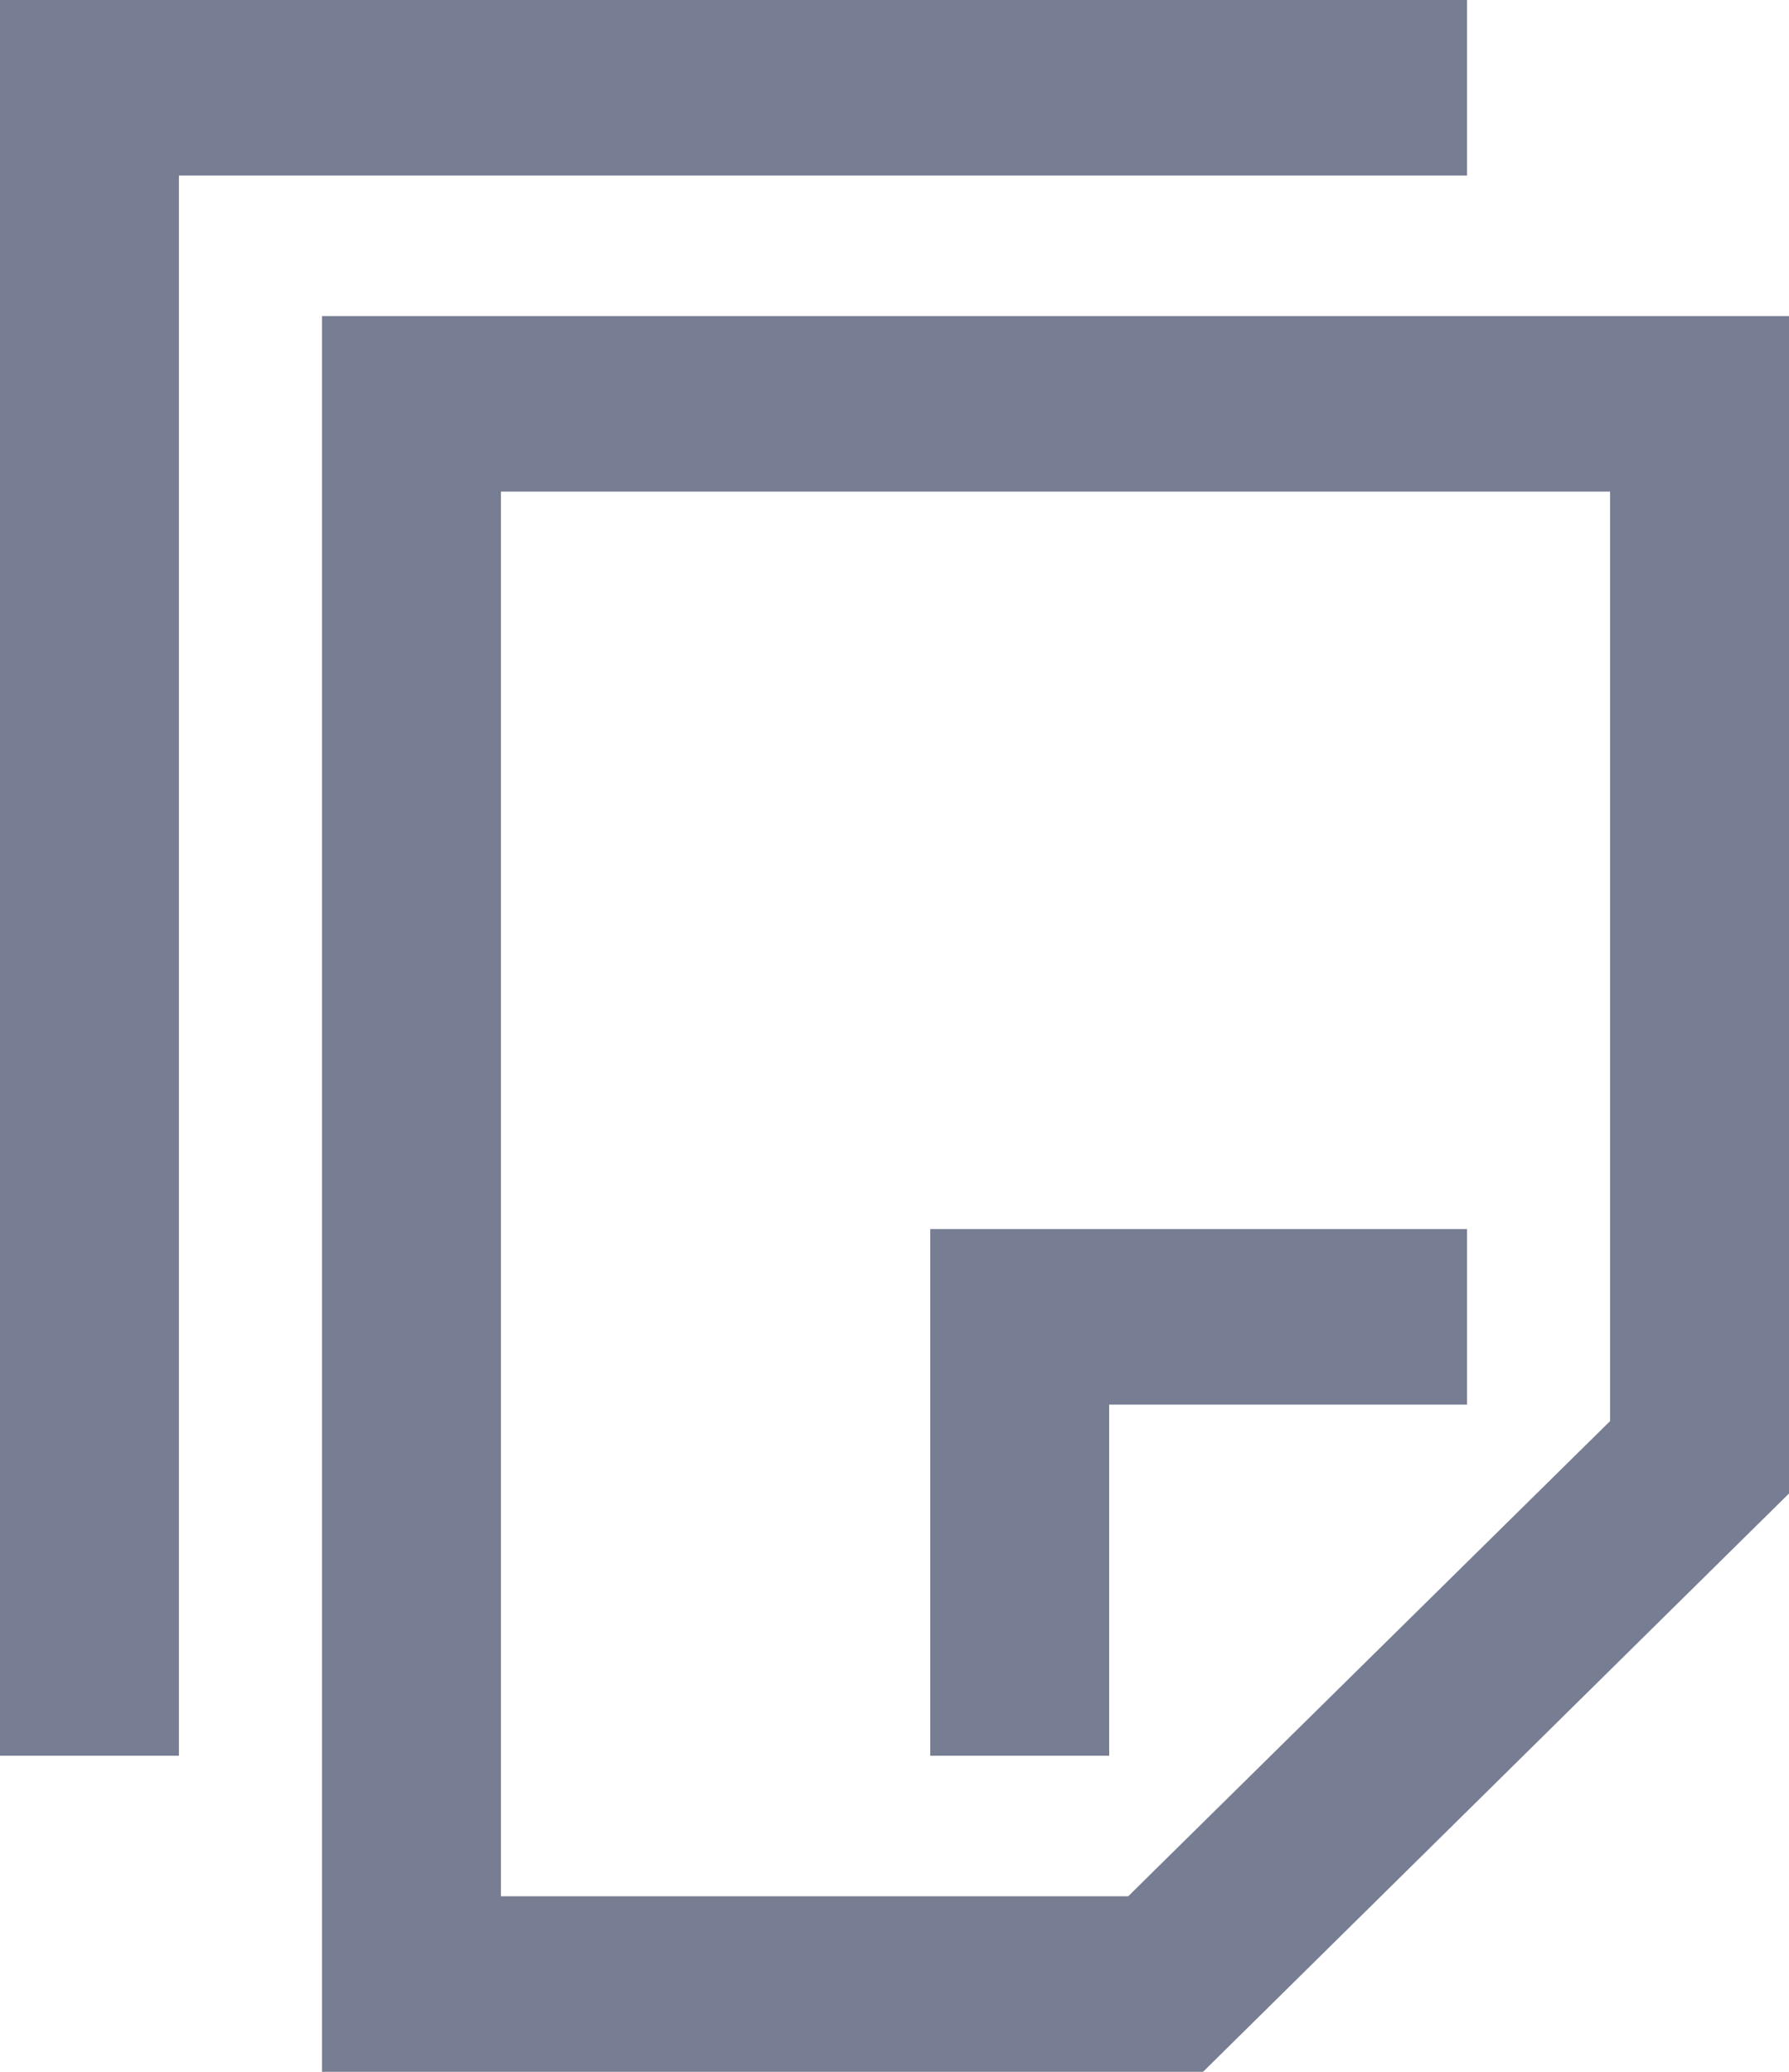 <?xml version="1.0" encoding="UTF-8" standalone="no"?>
<svg width="19px" height="22px" viewBox="0 0 19 22" version="1.1" xmlns="http://www.w3.org/2000/svg" xmlns:xlink="http://www.w3.org/1999/xlink" >
    <!-- Generator: Sketch 3.0.3 (7891) - http://www.bohemiancoding.com/sketch -->
    <title>files</title>
    <desc>Created with Sketch.</desc>
    <defs></defs>
    <g id="Page-1" stroke="none" stroke-width="1" fill="none" fill-rule="evenodd" >
        <path d="M3.42,3.356 L3.42,22 L12.777,22 L19,15.859 L19,3.356 L3.42,3.356 Z M17.1,15.09 L11.982,20.136 L5.32,20.136 L5.32,5.22 L17.1,5.22 L17.1,15.09 Z M11.78,14.915 L15.58,14.915 L15.58,13.051 L9.88,13.051 L9.88,18.644 L11.78,18.644 L11.78,14.915 Z M15.58,0 L0,0 L0,18.644 L1.9,18.644 L1.9,1.864 L15.58,1.864 L15.58,0 Z" id="files" fill="#777D93" ></path>
    </g>
</svg>
